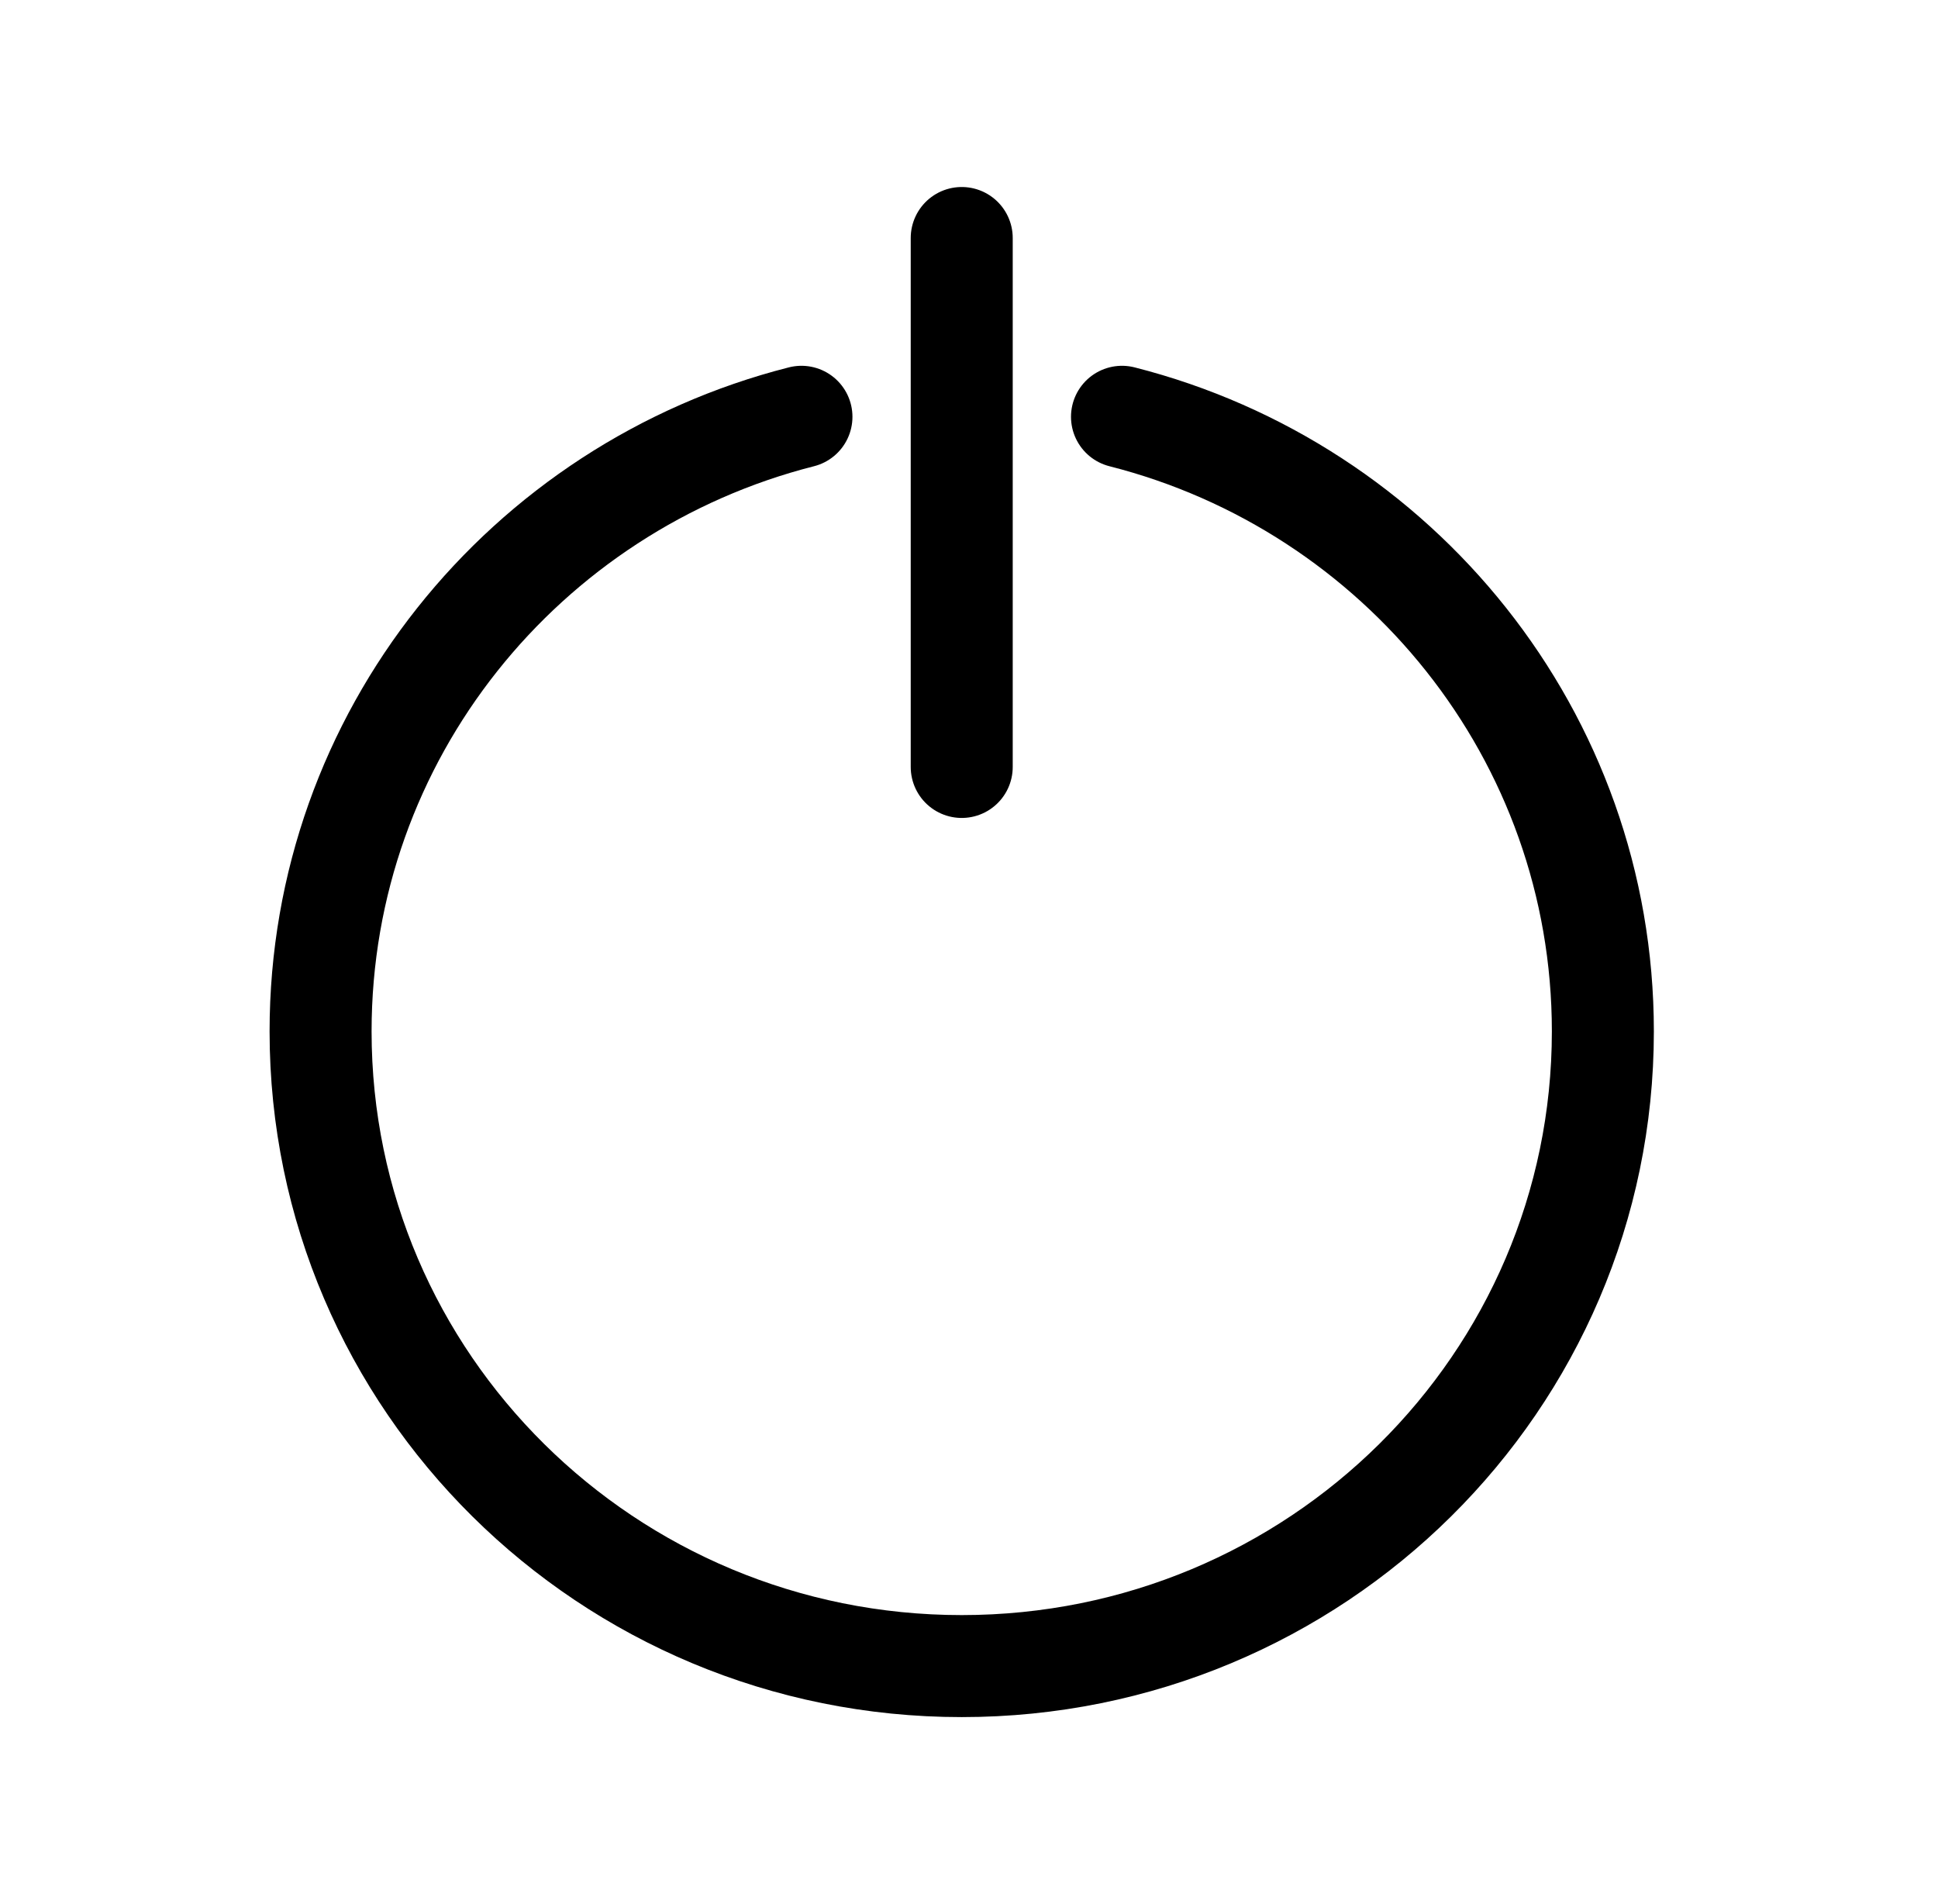 <svg width="57" height="56" viewBox="0 0 57 56" fill="none" xmlns="http://www.w3.org/2000/svg">
<path d="M33 12.258C41.14 14.327 47.143 21.638 47.143 30.333C47.143 40.647 38.704 49 28.286 49C17.867 49 9.429 40.647 9.429 30.333C9.429 21.638 15.432 14.327 23.572 12.258" stroke="black" stroke-width="3" stroke-linecap="round" stroke-linejoin="round"/>
<path d="M28.286 7V22.556" stroke="black" stroke-width="3" stroke-linecap="round" stroke-linejoin="round"/>
</svg>
